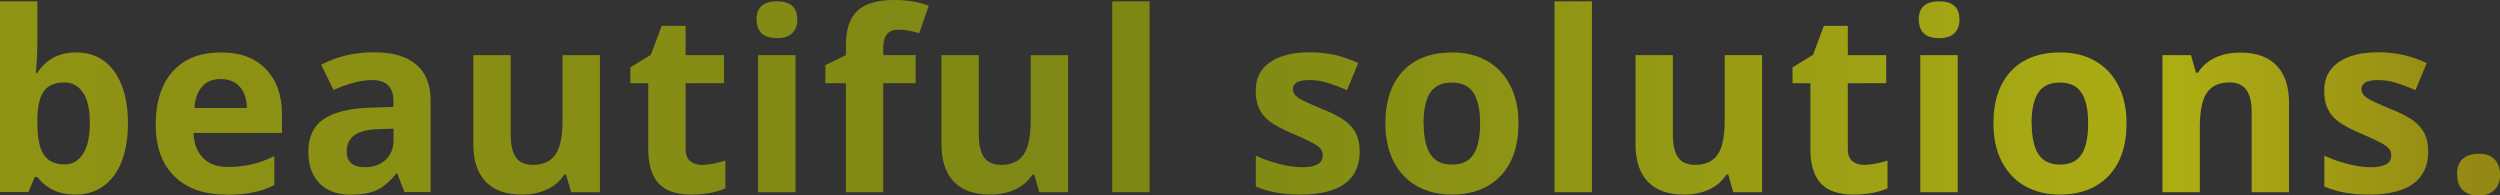 <?xml version="1.0" encoding="UTF-8"?><svg id="Layer_2" xmlns="http://www.w3.org/2000/svg" xmlns:xlink="http://www.w3.org/1999/xlink" viewBox="0 0 169.23 13.23"><rect x="0" y="0" width="169.23" height="13.23" fill="#333333" stroke="none"/><defs><style>.cls-1{opacity:.6;}.cls-2{fill:url(#linear-gradient);}</style><linearGradient id="linear-gradient" x1="0" y1="6.62" x2="169.23" y2="6.62" gradientTransform="matrix(1, 0, 0, 1, 0, 0)" gradientUnits="userSpaceOnUse"><stop offset="0" stop-color="#cdd400"/><stop offset=".19" stop-color="#c3cd00"/><stop offset=".46" stop-color="#aebf00"/><stop offset=".87" stop-color="#ff0"/><stop offset=".99" stop-color="#d4c300"/></linearGradient></defs><g id="Layer_1-2"><g class="cls-1"><g><path class="cls-2" d="M5.16,3.55c1.1,0,1.95,.43,2.57,1.28,.62,.85,.93,2.03,.93,3.52s-.32,2.72-.96,3.56c-.64,.84-1.51,1.26-2.61,1.26s-1.95-.4-2.57-1.19h-.17l-.42,1.02H0V.09H2.53V3.1c0,.38-.03,.99-.1,1.83h.1c.59-.92,1.47-1.38,2.63-1.38Zm-.81,2.03c-.62,0-1.08,.19-1.37,.58-.29,.38-.44,1.02-.45,1.91v.27c0,1,.15,1.71,.44,2.14s.77,.65,1.41,.65c.52,0,.93-.24,1.24-.72,.31-.48,.46-1.17,.46-2.09s-.15-1.6-.46-2.05c-.31-.46-.73-.69-1.27-.69Z"/><path class="cls-2" d="M15.3,13.17c-1.49,0-2.66-.41-3.5-1.24s-1.26-1.99-1.26-3.5,.39-2.76,1.17-3.61c.78-.85,1.85-1.27,3.22-1.27s2.33,.37,3.06,1.12,1.1,1.78,1.1,3.1v1.23h-5.99c.03,.72,.24,1.28,.64,1.69s.96,.61,1.68,.61c.56,0,1.09-.06,1.59-.17s1.02-.3,1.56-.56v1.96c-.44,.22-.92,.39-1.42,.49-.5,.11-1.12,.16-1.84,.16Zm-.36-7.82c-.54,0-.96,.17-1.26,.51-.3,.34-.48,.82-.52,1.45h3.55c-.01-.63-.17-1.11-.49-1.45-.31-.34-.74-.51-1.28-.51Z"/><path class="cls-2" d="M27.38,13.01l-.49-1.26h-.07c-.43,.54-.87,.91-1.32,1.12-.45,.21-1.04,.31-1.76,.31-.89,0-1.59-.25-2.1-.76s-.77-1.23-.77-2.17,.34-1.71,1.03-2.18c.69-.47,1.73-.73,3.12-.78l1.61-.05v-.41c0-.94-.48-1.41-1.44-1.41-.74,0-1.61,.22-2.61,.67l-.84-1.71c1.07-.56,2.25-.84,3.55-.84s2.2,.27,2.86,.81,1,1.37,1,2.47v6.18h-1.77Zm-.75-4.3l-.98,.03c-.74,.02-1.28,.15-1.64,.4s-.54,.61-.54,1.11c0,.71,.41,1.07,1.23,1.07,.59,0,1.05-.17,1.41-.51s.53-.79,.53-1.34v-.76Z"/><path class="cls-2" d="M38.66,13.01l-.34-1.19h-.13c-.27,.43-.66,.77-1.15,1-.5,.23-1.07,.35-1.7,.35-1.09,0-1.91-.29-2.47-.88-.55-.58-.83-1.42-.83-2.52V3.73h2.53v5.42c0,.67,.12,1.17,.36,1.51,.24,.33,.62,.5,1.14,.5,.71,0,1.22-.24,1.54-.71,.32-.47,.47-1.26,.47-2.35V3.73h2.53V13.01h-1.94Z"/><path class="cls-2" d="M47.51,11.16c.44,0,.97-.1,1.59-.29v1.88c-.63,.28-1.41,.42-2.32,.42-1.01,0-1.75-.26-2.21-.77-.46-.51-.69-1.28-.69-2.3V5.63h-1.21v-1.07l1.39-.85,.73-1.96h1.62v1.98h2.6v1.9h-2.6v4.47c0,.36,.1,.63,.3,.8s.47,.26,.8,.26Z"/><path class="cls-2" d="M51.21,1.33c0-.82,.46-1.24,1.38-1.24s1.38,.41,1.38,1.24c0,.39-.12,.7-.34,.92-.23,.22-.57,.33-1.03,.33-.92,0-1.38-.42-1.38-1.25Zm2.64,11.68h-2.53V3.73h2.53V13.01Z"/><path class="cls-2" d="M61.98,5.63h-2.19v7.38h-2.53V5.63h-1.39v-1.22l1.39-.68v-.68c0-1.06,.26-1.83,.78-2.32,.52-.49,1.35-.73,2.5-.73,.87,0,1.65,.13,2.33,.39l-.65,1.86c-.51-.16-.98-.24-1.41-.24-.36,0-.62,.11-.78,.32-.16,.21-.24,.49-.24,.82v.58h2.19v1.9Z"/><path class="cls-2" d="M70.35,13.01l-.34-1.19h-.13c-.27,.43-.66,.77-1.15,1-.5,.23-1.07,.35-1.7,.35-1.09,0-1.91-.29-2.47-.88-.55-.58-.83-1.42-.83-2.52V3.73h2.53v5.42c0,.67,.12,1.17,.36,1.51,.24,.33,.62,.5,1.14,.5,.71,0,1.22-.24,1.54-.71,.32-.47,.47-1.26,.47-2.35V3.73h2.53V13.01h-1.94Z"/><path class="cls-2" d="M77.82,13.01h-2.53V.09h2.53V13.01Z"/><path class="cls-2" d="M92.04,10.25c0,.95-.33,1.68-.99,2.17s-1.65,.75-2.97,.75c-.68,0-1.25-.05-1.73-.14-.48-.09-.92-.23-1.34-.4v-2.09c.47,.22,1,.41,1.59,.56,.59,.15,1.11,.22,1.56,.22,.92,0,1.38-.27,1.38-.8,0-.2-.06-.36-.18-.49-.12-.12-.33-.27-.63-.42-.3-.16-.7-.34-1.2-.55-.71-.3-1.24-.58-1.57-.83s-.58-.55-.73-.88c-.15-.33-.23-.73-.23-1.22,0-.82,.32-1.46,.96-1.91,.64-.45,1.54-.68,2.72-.68s2.21,.24,3.26,.73l-.76,1.83c-.46-.2-.9-.36-1.3-.49-.4-.13-.82-.19-1.24-.19-.75,0-1.12,.2-1.12,.61,0,.23,.12,.42,.36,.59,.24,.17,.77,.41,1.58,.74,.73,.29,1.26,.57,1.59,.82,.34,.25,.59,.55,.75,.88,.16,.33,.24,.73,.24,1.19Z"/><path class="cls-2" d="M102.79,8.35c0,1.51-.4,2.69-1.2,3.54s-1.91,1.28-3.33,1.28c-.89,0-1.68-.2-2.36-.58-.68-.39-1.2-.95-1.57-1.68s-.55-1.58-.55-2.56c0-1.52,.4-2.69,1.19-3.54,.79-.84,1.9-1.26,3.34-1.26,.89,0,1.68,.19,2.36,.58,.68,.39,1.2,.94,1.57,1.67s.55,1.57,.55,2.55Zm-6.42,0c0,.92,.15,1.61,.45,2.08s.79,.71,1.47,.71,1.16-.23,1.46-.7c.3-.47,.44-1.16,.44-2.09s-.15-1.61-.45-2.07-.79-.69-1.47-.69-1.16,.23-1.46,.69c-.3,.46-.45,1.15-.45,2.07Z"/><path class="cls-2" d="M107.76,13.01h-2.53V.09h2.53V13.01Z"/><path class="cls-2" d="M117.33,13.01l-.34-1.19h-.13c-.27,.43-.66,.77-1.15,1-.5,.23-1.07,.35-1.7,.35-1.09,0-1.91-.29-2.47-.88-.55-.58-.83-1.42-.83-2.52V3.73h2.53v5.42c0,.67,.12,1.17,.36,1.51,.24,.33,.62,.5,1.14,.5,.71,0,1.22-.24,1.54-.71,.32-.47,.47-1.26,.47-2.35V3.73h2.53V13.01h-1.94Z"/><path class="cls-2" d="M126.18,11.16c.44,0,.97-.1,1.59-.29v1.88c-.63,.28-1.41,.42-2.32,.42-1.01,0-1.75-.26-2.21-.77-.46-.51-.69-1.28-.69-2.3V5.63h-1.21v-1.07l1.39-.85,.73-1.96h1.62v1.98h2.6v1.9h-2.6v4.47c0,.36,.1,.63,.3,.8s.47,.26,.8,.26Z"/><path class="cls-2" d="M129.88,1.33c0-.82,.46-1.24,1.38-1.24s1.38,.41,1.38,1.24c0,.39-.12,.7-.34,.92-.23,.22-.57,.33-1.03,.33-.92,0-1.38-.42-1.38-1.25Zm2.64,11.68h-2.53V3.73h2.53V13.01Z"/><path class="cls-2" d="M143.95,8.35c0,1.51-.4,2.69-1.2,3.54s-1.91,1.28-3.33,1.28c-.89,0-1.68-.2-2.36-.58-.68-.39-1.2-.95-1.57-1.68s-.55-1.58-.55-2.56c0-1.52,.4-2.69,1.19-3.54,.79-.84,1.9-1.26,3.34-1.26,.89,0,1.68,.19,2.36,.58,.68,.39,1.2,.94,1.57,1.67s.55,1.57,.55,2.55Zm-6.42,0c0,.92,.15,1.61,.45,2.08s.79,.71,1.47,.71,1.16-.23,1.46-.7c.3-.47,.44-1.16,.44-2.09s-.15-1.61-.45-2.07-.79-.69-1.47-.69-1.16,.23-1.46,.69c-.3,.46-.45,1.15-.45,2.07Z"/><path class="cls-2" d="M154.95,13.01h-2.53V7.59c0-.67-.12-1.17-.36-1.51-.24-.33-.62-.5-1.14-.5-.71,0-1.22,.24-1.54,.71-.32,.47-.47,1.26-.47,2.35v4.37h-2.53V3.73h1.93l.34,1.19h.14c.28-.45,.67-.79,1.17-1.02,.5-.23,1.06-.34,1.69-.34,1.08,0,1.9,.29,2.46,.88,.56,.58,.84,1.43,.84,2.53v6.05Z"/><path class="cls-2" d="M164.37,10.25c0,.95-.33,1.68-.99,2.17s-1.65,.75-2.97,.75c-.68,0-1.25-.05-1.73-.14-.48-.09-.92-.23-1.34-.4v-2.09c.47,.22,1,.41,1.59,.56,.59,.15,1.11,.22,1.56,.22,.92,0,1.38-.27,1.38-.8,0-.2-.06-.36-.18-.49-.12-.12-.33-.27-.63-.42-.3-.16-.7-.34-1.2-.55-.71-.3-1.24-.58-1.57-.83s-.58-.55-.73-.88c-.15-.33-.23-.73-.23-1.22,0-.82,.32-1.46,.96-1.91,.64-.45,1.54-.68,2.72-.68s2.21,.24,3.26,.73l-.76,1.83c-.46-.2-.9-.36-1.3-.49-.4-.13-.82-.19-1.24-.19-.75,0-1.12,.2-1.12,.61,0,.23,.12,.42,.36,.59,.24,.17,.77,.41,1.58,.74,.73,.29,1.26,.57,1.59,.82,.34,.25,.59,.55,.75,.88,.16,.33,.24,.73,.24,1.19Z"/><path class="cls-2" d="M166.32,11.82c0-.46,.12-.82,.37-1.05s.61-.36,1.09-.36,.82,.12,1.07,.37,.38,.59,.38,1.05-.13,.78-.38,1.03c-.25,.25-.61,.38-1.06,.38s-.82-.12-1.08-.37c-.25-.25-.38-.59-.38-1.04Z"/></g></g></g></svg>